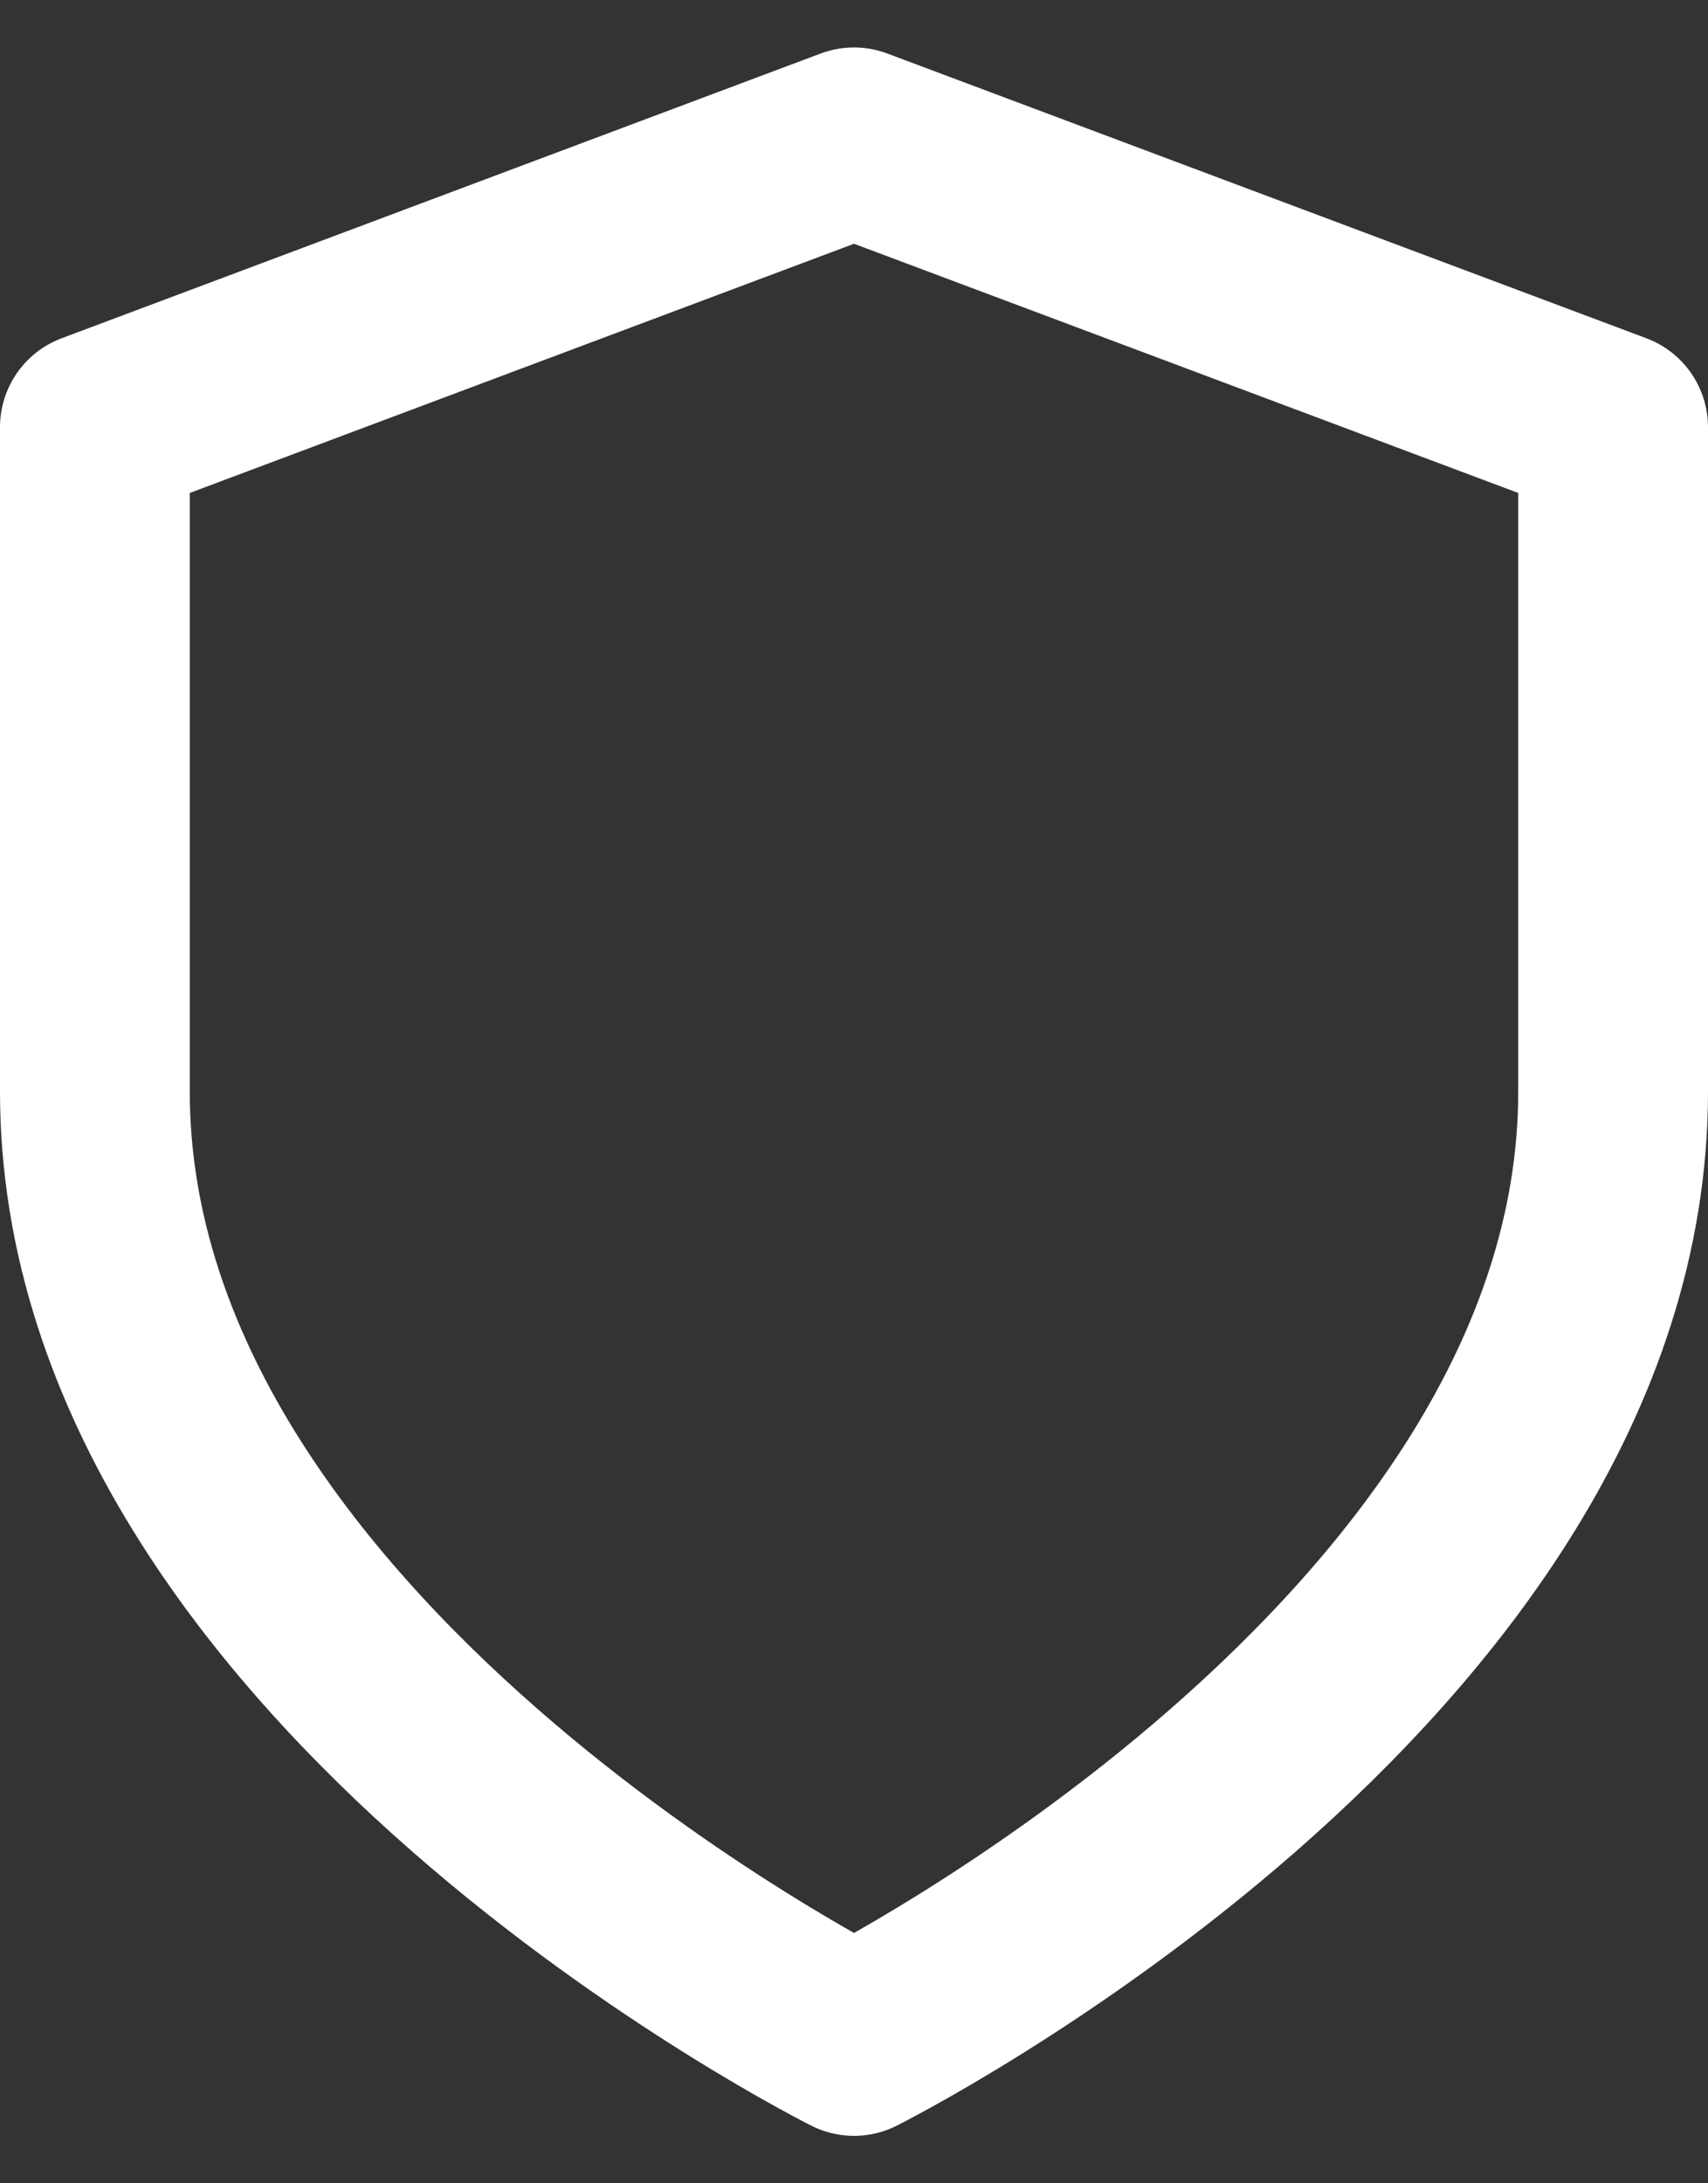<svg width="18" height="23" viewBox="0 0 18 23" fill="none" xmlns="http://www.w3.org/2000/svg">
<rect x="0" y="0" width="18" height="23" fill="#333333" stroke="none"/>
<path d="M9 21.5C9 21.5 17 17.5 17 11.5V4.5L9 1.5L1 4.5V11.5C1 17.5 9 21.5 9 21.5Z" stroke="white" stroke-width="2" stroke-linecap="round" stroke-linejoin="round"/>
</svg>
